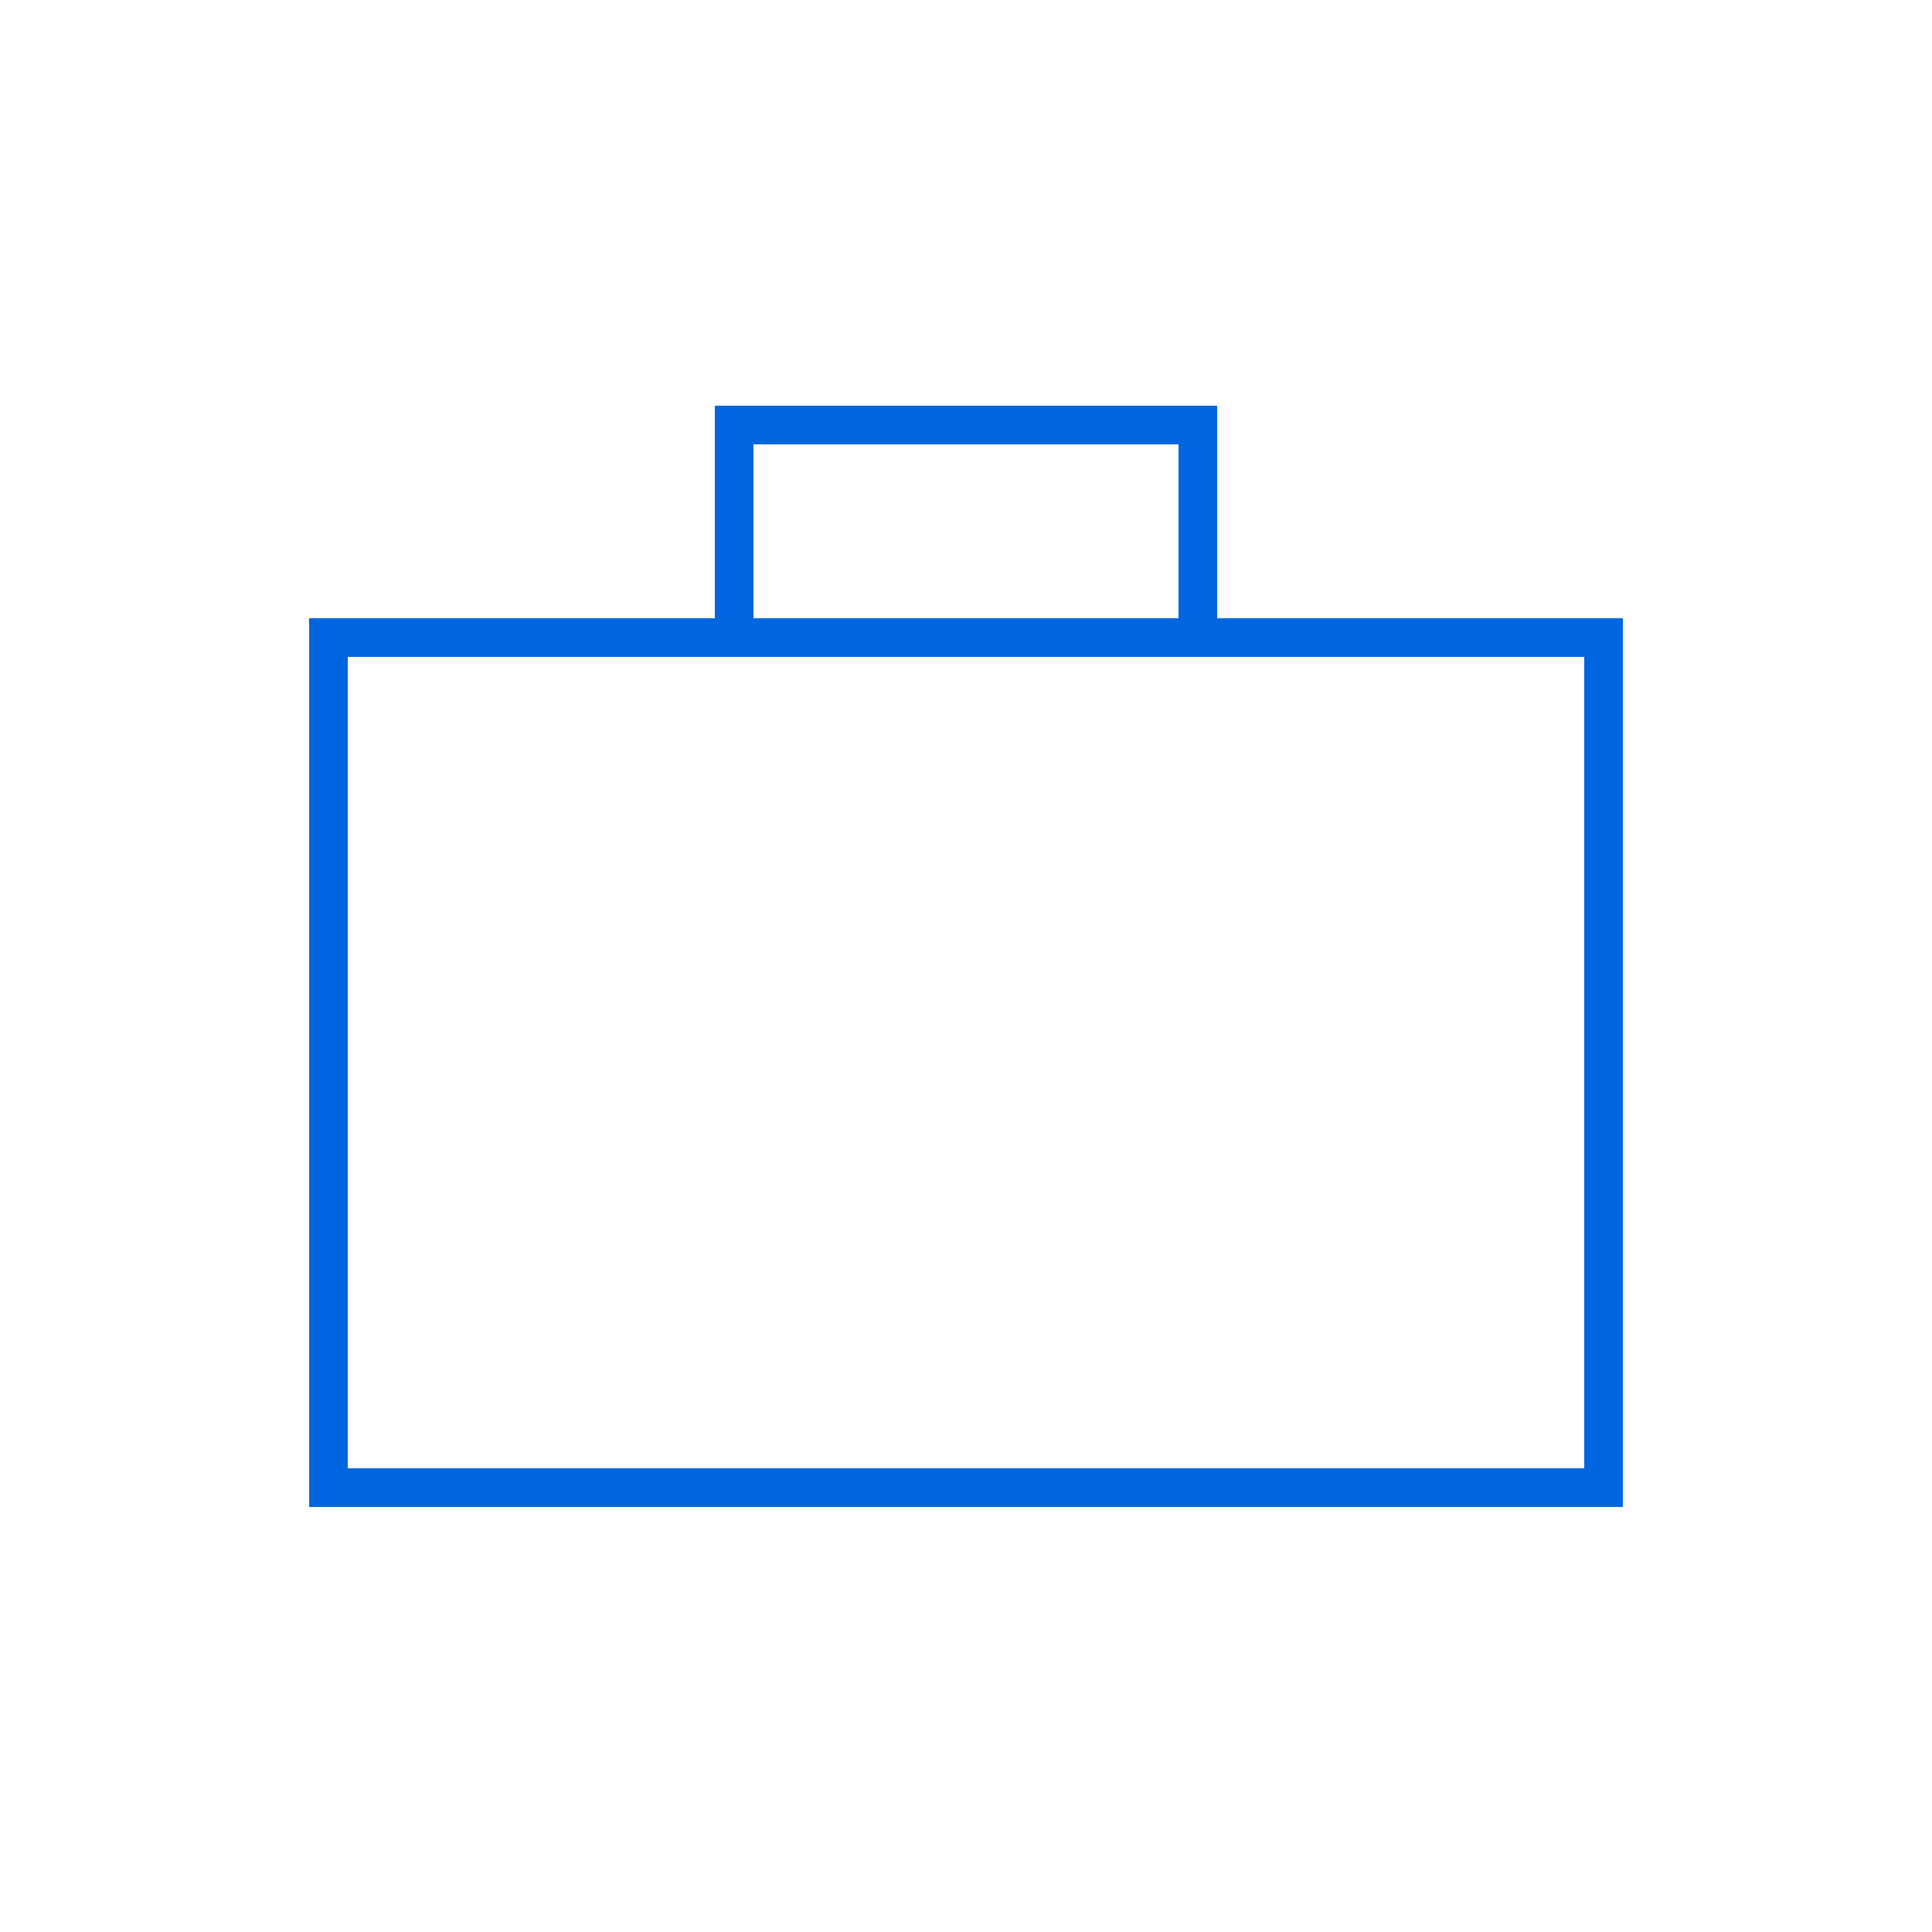 <svg width="100" height="100" viewBox="0 0 100 100" fill="none" xmlns="http://www.w3.org/2000/svg">
<rect x="17" y="33" width="66" height="44" stroke="#0066E0" stroke-width="2"/>
<path d="M38 32V22H62V32" stroke="#0066E0" stroke-width="2"/>
</svg>
